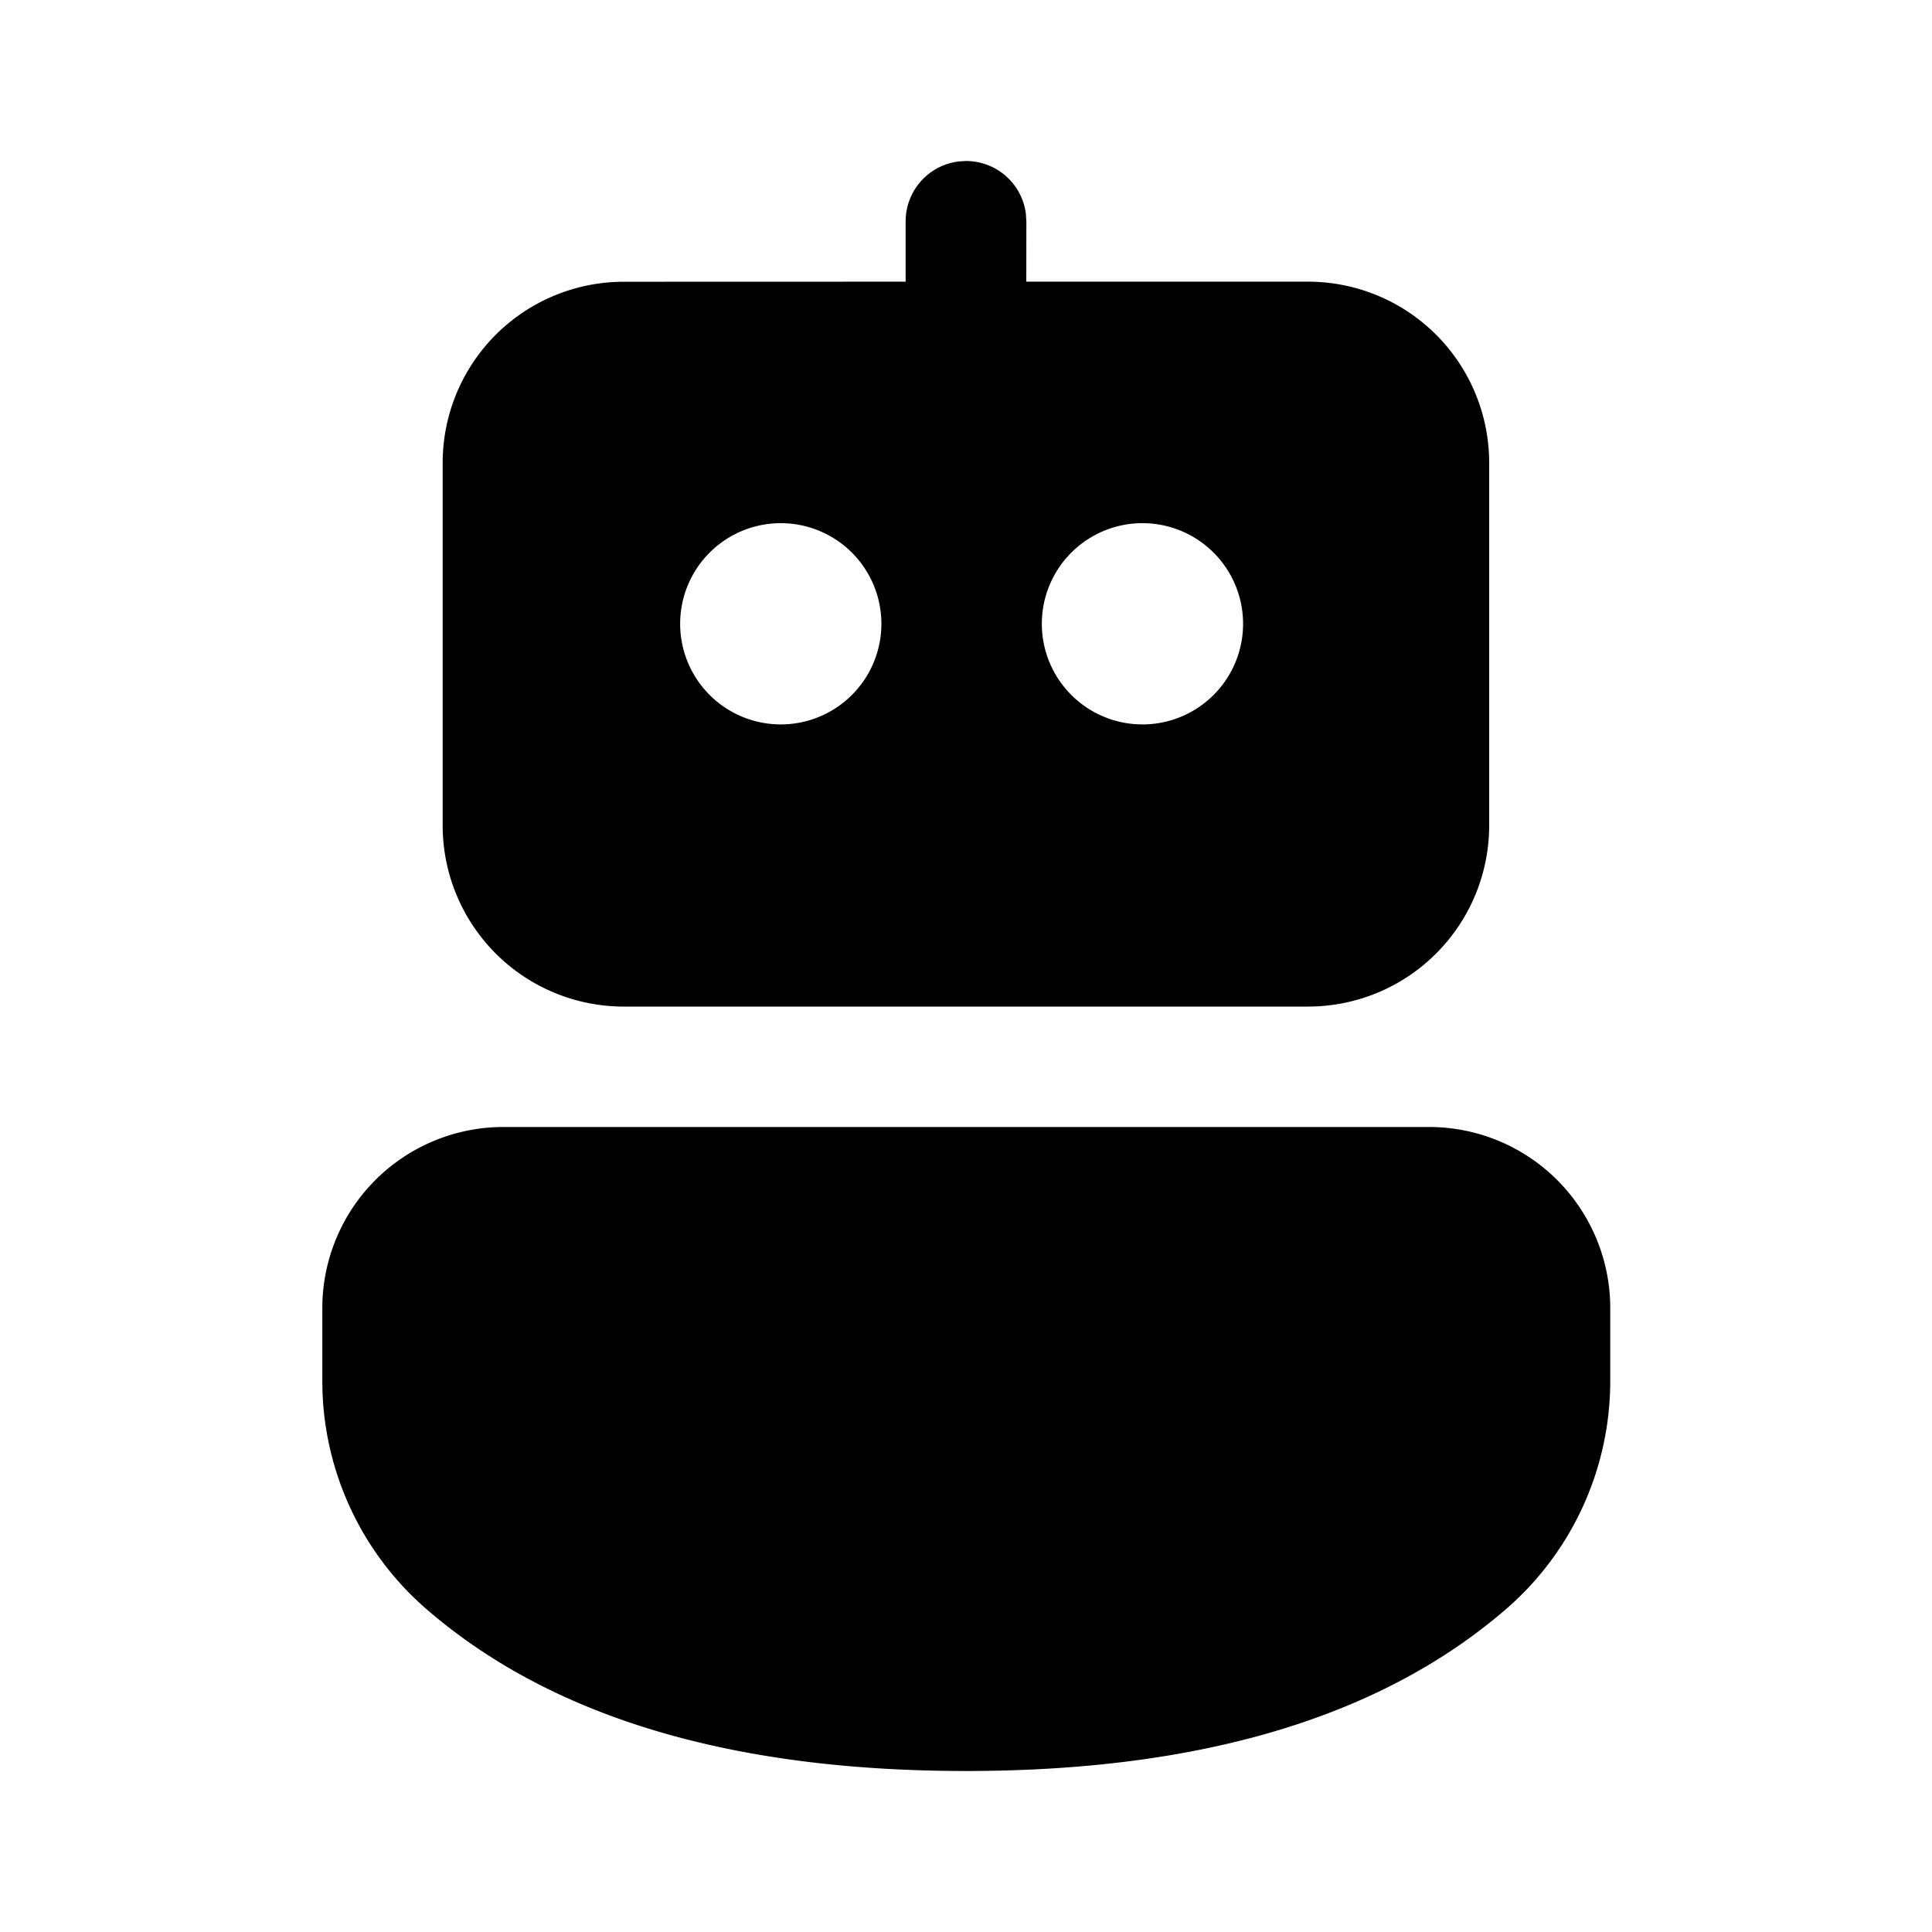 <svg xmlns="http://www.w3.org/2000/svg" xmlns:xlink="http://www.w3.org/1999/xlink" viewBox="0 0 24 24"><path d="M17.753 14a2.25 2.25 0 0 1 2.25 2.25v.904A3.75 3.75 0 0 1 18.696 20c-1.565 1.344-3.806 2-6.696 2s-5.128-.656-6.69-2a3.75 3.75 0 0 1-1.306-2.843v-.908A2.25 2.25 0 0 1 6.254 14zM11.9 2.006 12 2a.75.75 0 0 1 .743.648l.007.102-.001.749h3.5a2.25 2.25 0 0 1 2.25 2.25v4.505a2.25 2.25 0 0 1-2.25 2.25h-8.5a2.25 2.25 0 0 1-2.25-2.25V5.75A2.25 2.25 0 0 1 7.75 3.5l3.5-.001V2.75a.75.75 0 0 1 .649-.743L12 2l-.102.007zM9.749 6.5a1.25 1.25 0 1 0 0 2.498 1.25 1.25 0 0 0 0-2.498m4.493 0a1.25 1.25 0 1 0 0 2.498 1.25 1.25 0 0 0 0-2.498" fill="currentColor"/></svg>